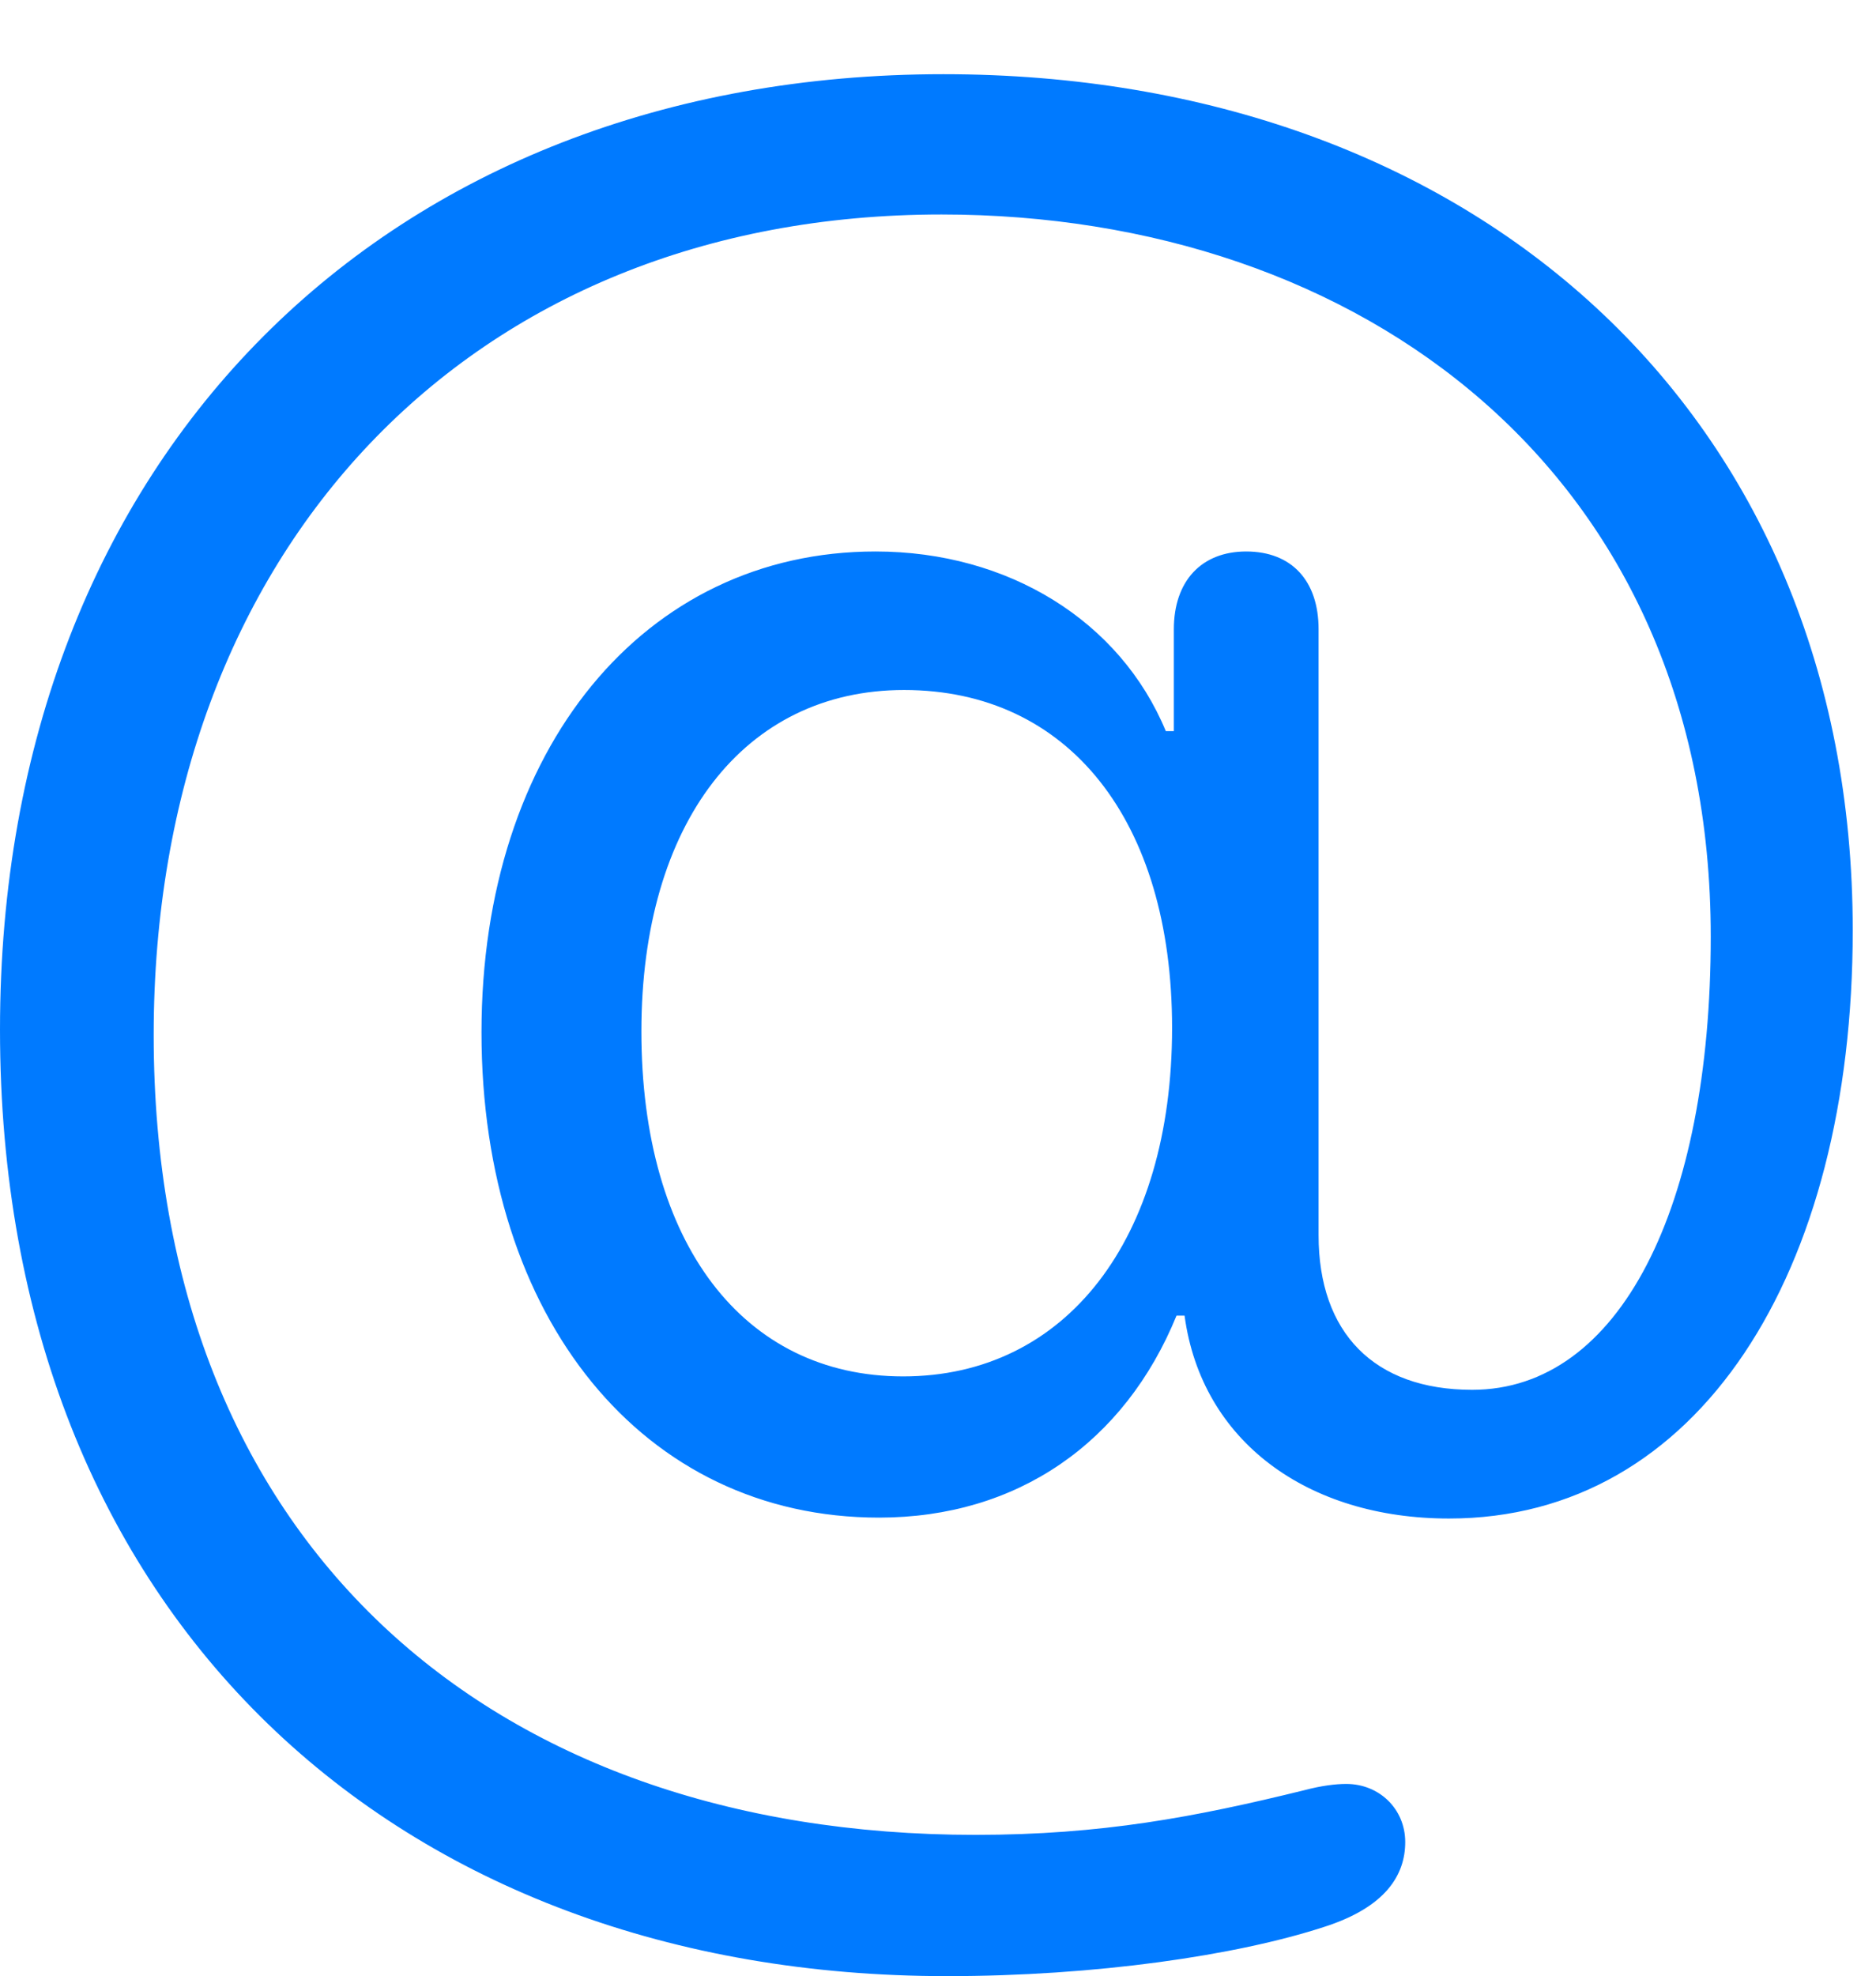 <?xml version="1.0" encoding="UTF-8"?>
<!--Generator: Apple Native CoreSVG 326-->
<!DOCTYPE svg
PUBLIC "-//W3C//DTD SVG 1.1//EN"
       "http://www.w3.org/Graphics/SVG/1.1/DTD/svg11.dtd">
<svg version="1.1" xmlns="http://www.w3.org/2000/svg" xmlns:xlink="http://www.w3.org/1999/xlink" viewBox="0 0 28.711 30.229">
 <g>
  <rect height="30.229" opacity="0" width="28.711" x="0" y="0"/>
  <path d="M0 15.75C0 24.76 6.098 30.229 14.492 30.229C16.762 30.229 18.922 29.914 20.262 29.477C21.205 29.176 21.506 28.684 21.506 28.178C21.506 27.672 21.109 27.289 20.604 27.289C20.439 27.289 20.221 27.316 19.961 27.385C18.293 27.795 16.857 28.068 14.93 28.068C7.451 28.068 2.352 23.557 2.352 15.832C2.352 8.436 7.164 3.281 14.41 3.281C20.822 3.281 26.182 7.232 26.182 14.328C26.182 18.471 24.787 21.26 22.531 21.26C21.027 21.26 20.18 20.385 20.18 18.895L20.18 9.625C20.18 8.887 19.77 8.436 19.072 8.436C18.389 8.436 17.965 8.887 17.965 9.625L17.965 11.184L17.842 11.184C17.145 9.502 15.435 8.436 13.398 8.436C9.857 8.436 7.369 11.457 7.369 15.791C7.369 20.166 9.844 23.215 13.453 23.215C15.572 23.215 17.213 22.066 18.006 20.125L18.129 20.125C18.389 22.053 20.016 23.229 22.176 23.229C25.99 23.229 28.355 19.482 28.355 14.232C28.355 6.289 22.518 1.135 14.438 1.135C5.947 1.135 0 6.945 0 15.75ZM13.822 21.055C11.375 21.055 9.816 19.018 9.816 15.777C9.816 12.592 11.389 10.555 13.836 10.555C16.352 10.555 17.938 12.551 17.938 15.723C17.938 18.963 16.311 21.055 13.822 21.055Z" fill="#007aff"/>
 </g>
</svg>

